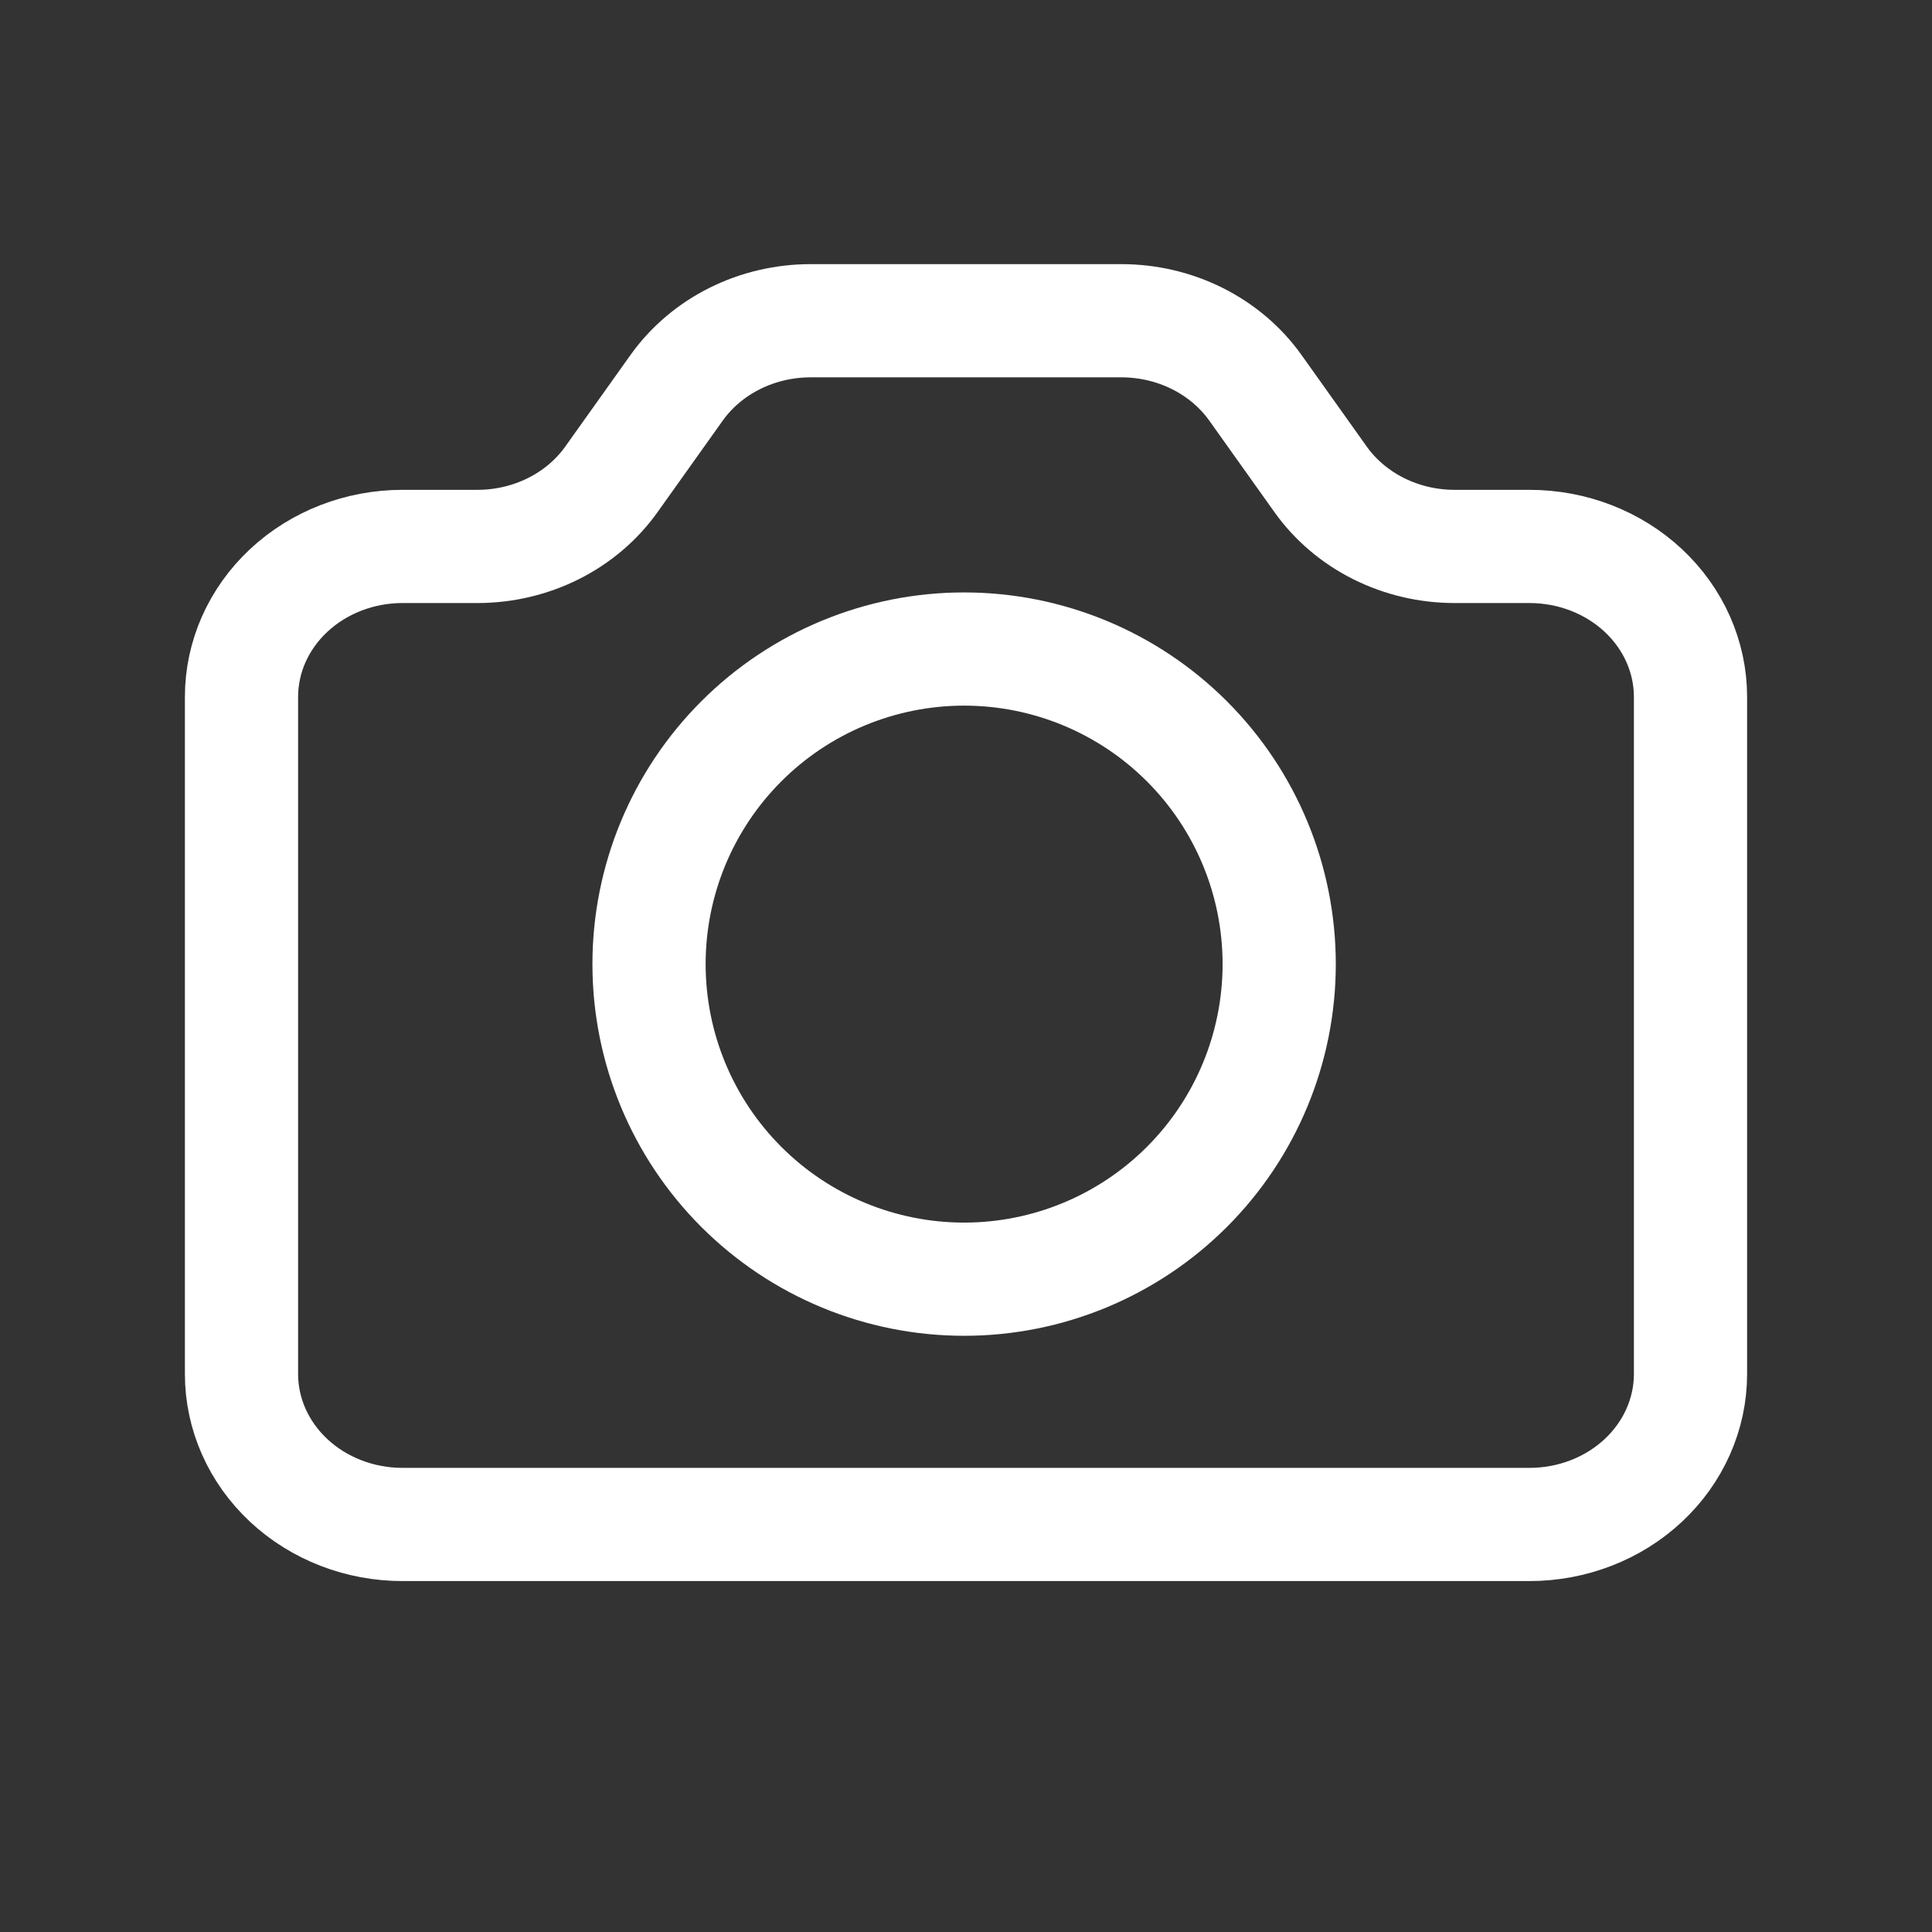 <svg width="512" height="512" viewBox="0 0 512 512" fill="none" xmlns="http://www.w3.org/2000/svg">
<rect x="0" y="0" width="512" height="512" fill="#333333" stroke="none"/>
<path d="M64 184.688C64 174.112 68.495 163.97 76.497 156.492C84.498 149.014 95.351 144.812 106.667 144.812H126.507C133.529 144.813 140.444 143.194 146.636 140.099C152.829 137.004 158.108 132.528 162.005 127.068L179.328 102.744C183.226 97.285 188.505 92.809 194.697 89.713C200.89 86.618 207.804 84.999 214.827 85H297.173C304.196 84.999 311.11 86.618 317.303 89.713C323.495 92.809 328.774 97.285 332.672 102.744L349.995 127.068C353.892 132.528 359.171 137.004 365.364 140.099C371.556 143.194 378.471 144.813 385.493 144.812H405.333C416.649 144.812 427.502 149.014 435.503 156.492C443.505 163.97 448 174.112 448 184.688V364.125C448 374.701 443.505 384.843 435.503 392.321C427.502 399.799 416.649 404 405.333 404H106.667C95.351 404 84.498 399.799 76.497 392.321C68.495 384.843 64 374.701 64 364.125V184.688Z" stroke="white" stroke-width="30" stroke-linecap="round" stroke-linejoin="round"/>
<path d="M339 255.5C339 277.646 330.203 298.884 314.543 314.543C298.884 330.203 277.646 339 255.5 339C233.354 339 212.116 330.203 196.457 314.543C180.797 298.884 172 277.646 172 255.5C172 233.354 180.797 212.116 196.457 196.457C212.116 180.797 233.354 172 255.5 172C277.646 172 298.884 180.797 314.543 196.457C330.203 212.116 339 233.354 339 255.5Z" stroke="white" stroke-width="30" stroke-linecap="round" stroke-linejoin="round"/>
</svg>
